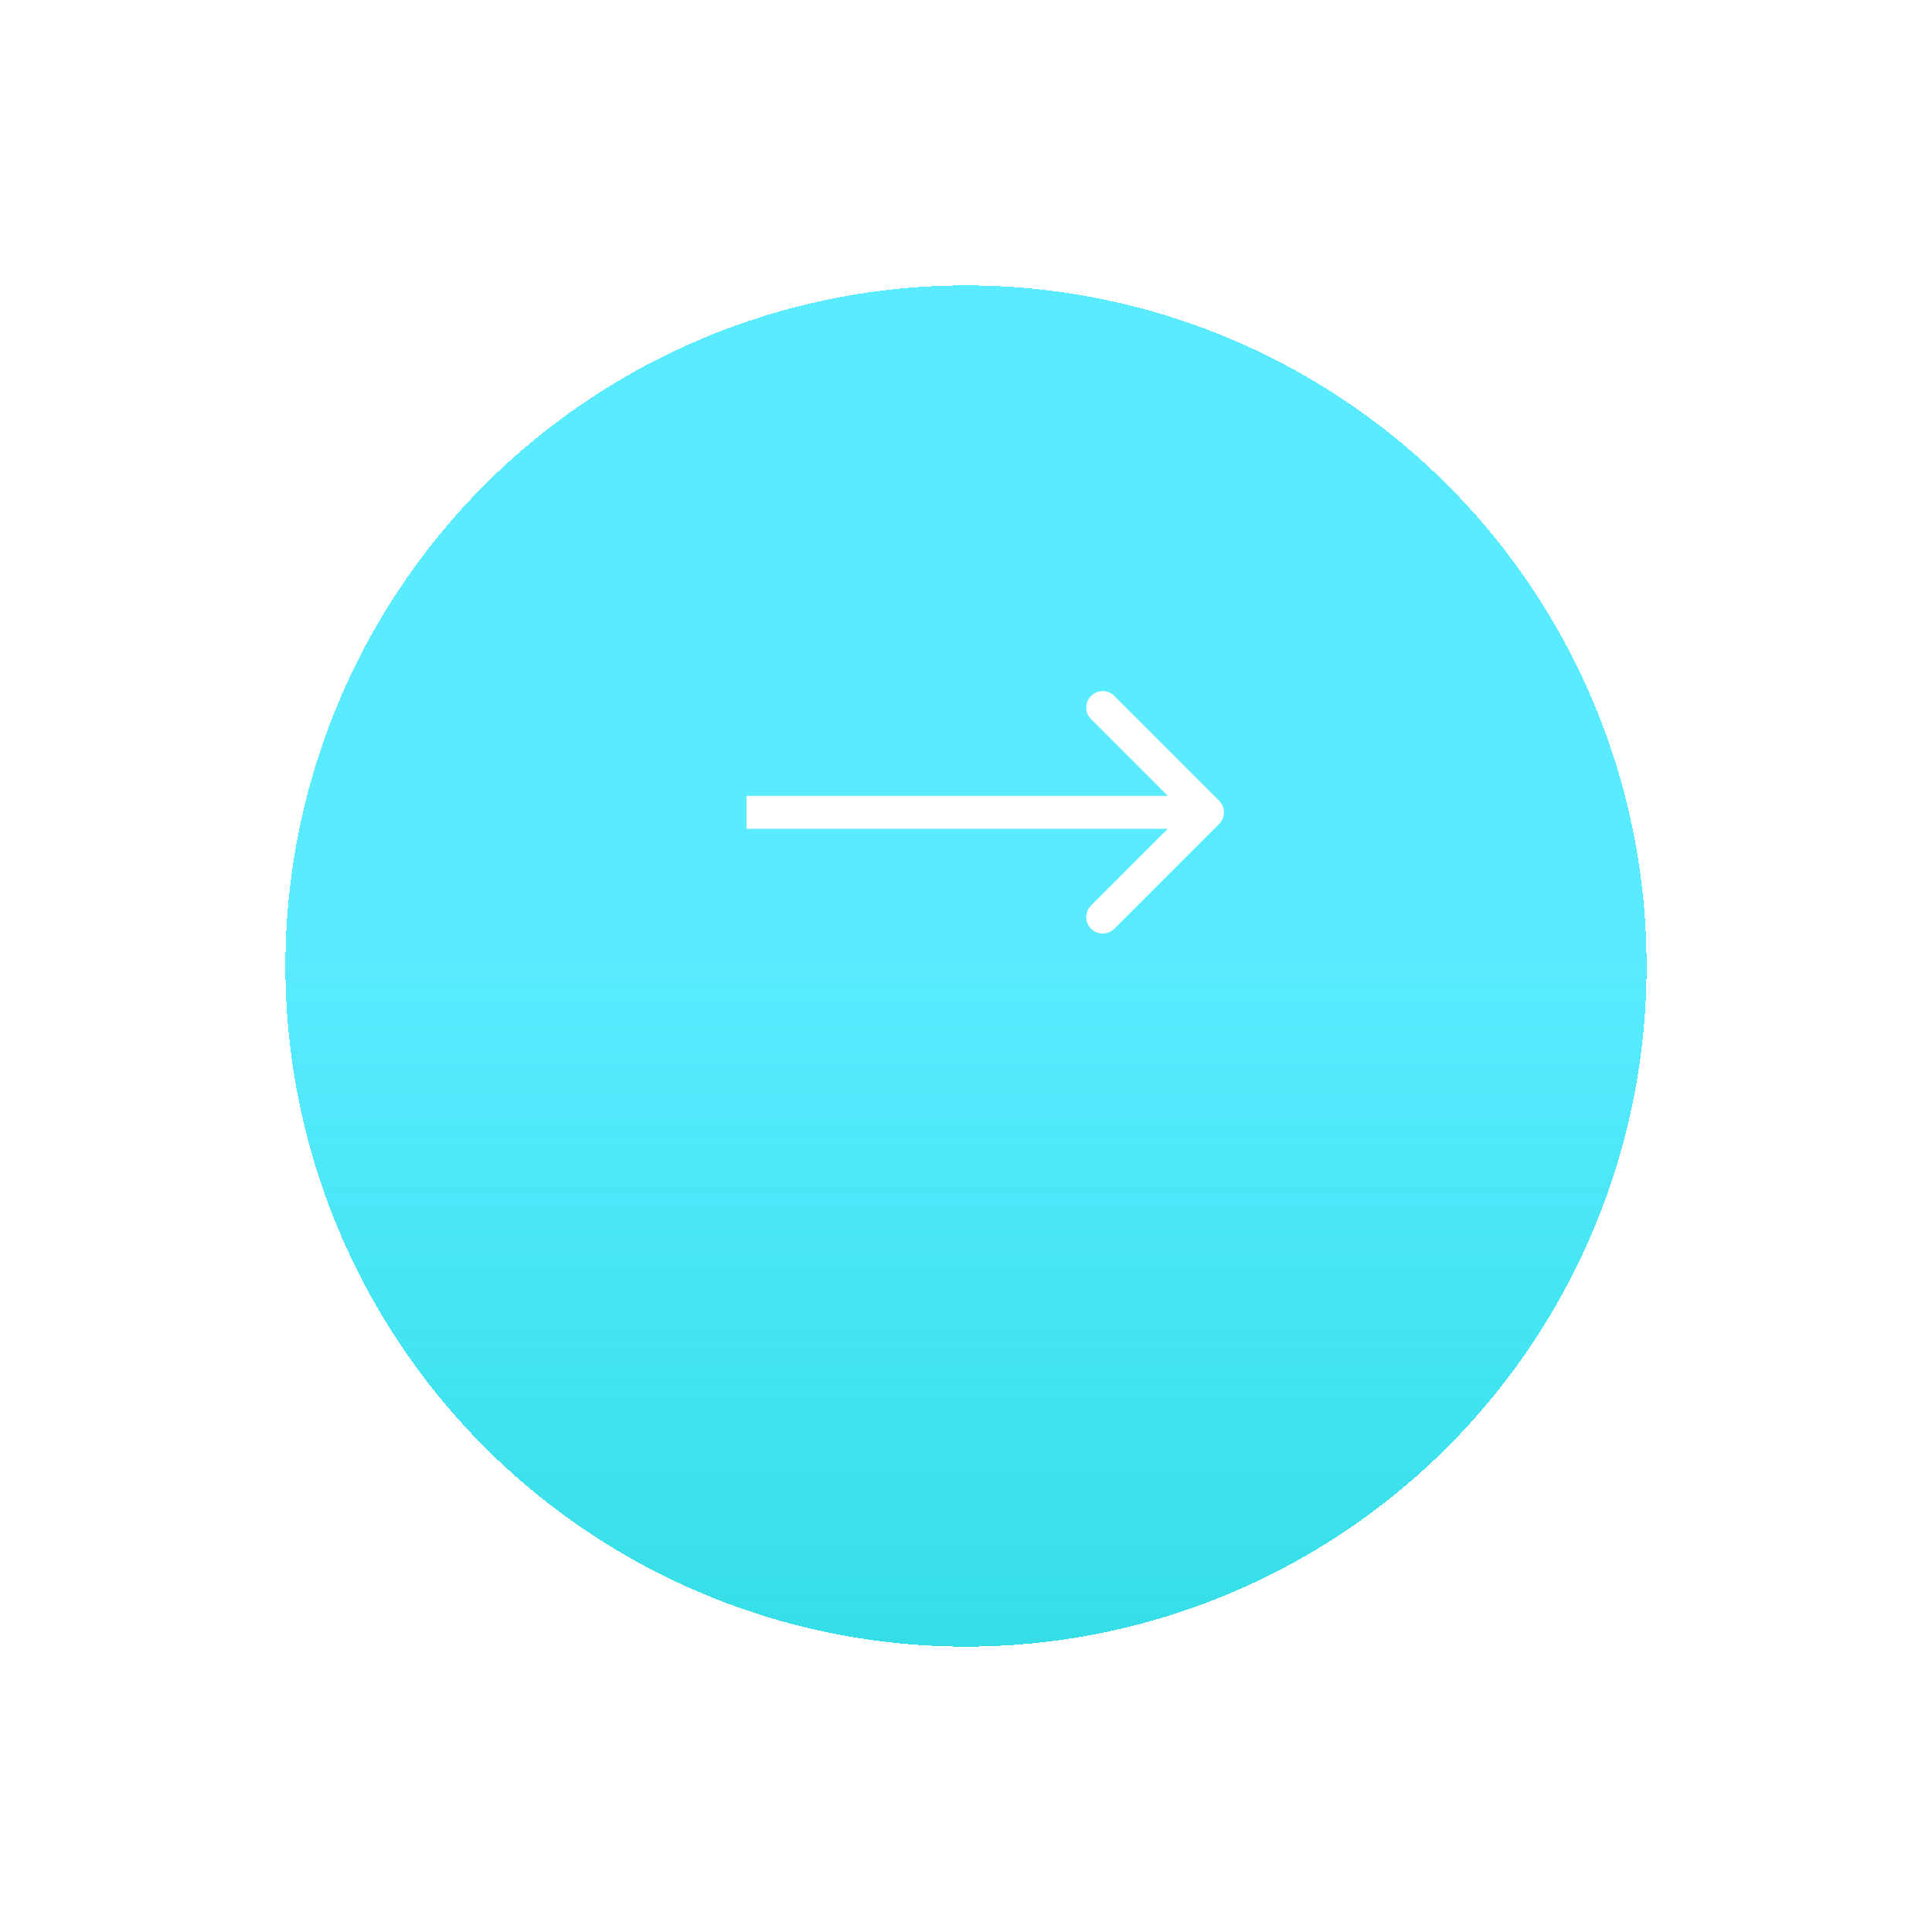 <svg width="88" height="88" viewBox="0 0 88 88" fill="none" xmlns="http://www.w3.org/2000/svg">
<g filter="url(#filter0_d_177_2210)">
<circle r="31" transform="matrix(-1 0 0 1 44 37)" fill="url(#paint0_linear_177_2210)" shape-rendering="crispEdges"/>
</g>
<path d="M55.53 36.47C55.823 36.763 55.823 37.237 55.53 37.53L50.757 42.303C50.465 42.596 49.99 42.596 49.697 42.303C49.404 42.01 49.404 41.535 49.697 41.243L53.939 37L49.697 32.757C49.404 32.465 49.404 31.99 49.697 31.697C49.99 31.404 50.465 31.404 50.757 31.697L55.53 36.47ZM34 36.25H55V37.75H34V36.25Z" fill="white"/>
<defs>
<filter id="filter0_d_177_2210" x="0" y="0" width="88" height="88" filterUnits="userSpaceOnUse" color-interpolation-filters="sRGB">
<feFlood flood-opacity="0" result="BackgroundImageFix"/>
<feColorMatrix in="SourceAlpha" type="matrix" values="0 0 0 0 0 0 0 0 0 0 0 0 0 0 0 0 0 0 127 0" result="hardAlpha"/>
<feMorphology radius="7" operator="erode" in="SourceAlpha" result="effect1_dropShadow_177_2210"/>
<feOffset dy="7"/>
<feGaussianBlur stdDeviation="10"/>
<feComposite in2="hardAlpha" operator="out"/>
<feColorMatrix type="matrix" values="0 0 0 0 0 0 0 0 0 0.88 0 0 0 0 1 0 0 0 1 0"/>
<feBlend mode="normal" in2="BackgroundImageFix" result="effect1_dropShadow_177_2210"/>
<feBlend mode="normal" in="SourceGraphic" in2="effect1_dropShadow_177_2210" result="shape"/>
</filter>
<linearGradient id="paint0_linear_177_2210" x1="31" y1="0" x2="31" y2="62" gradientUnits="userSpaceOnUse">
<stop stop-color="#03E1FF" stop-opacity="0.66"/>
<stop offset="1" stop-color="#13CDC2"/>
</linearGradient>
</defs>
</svg>
